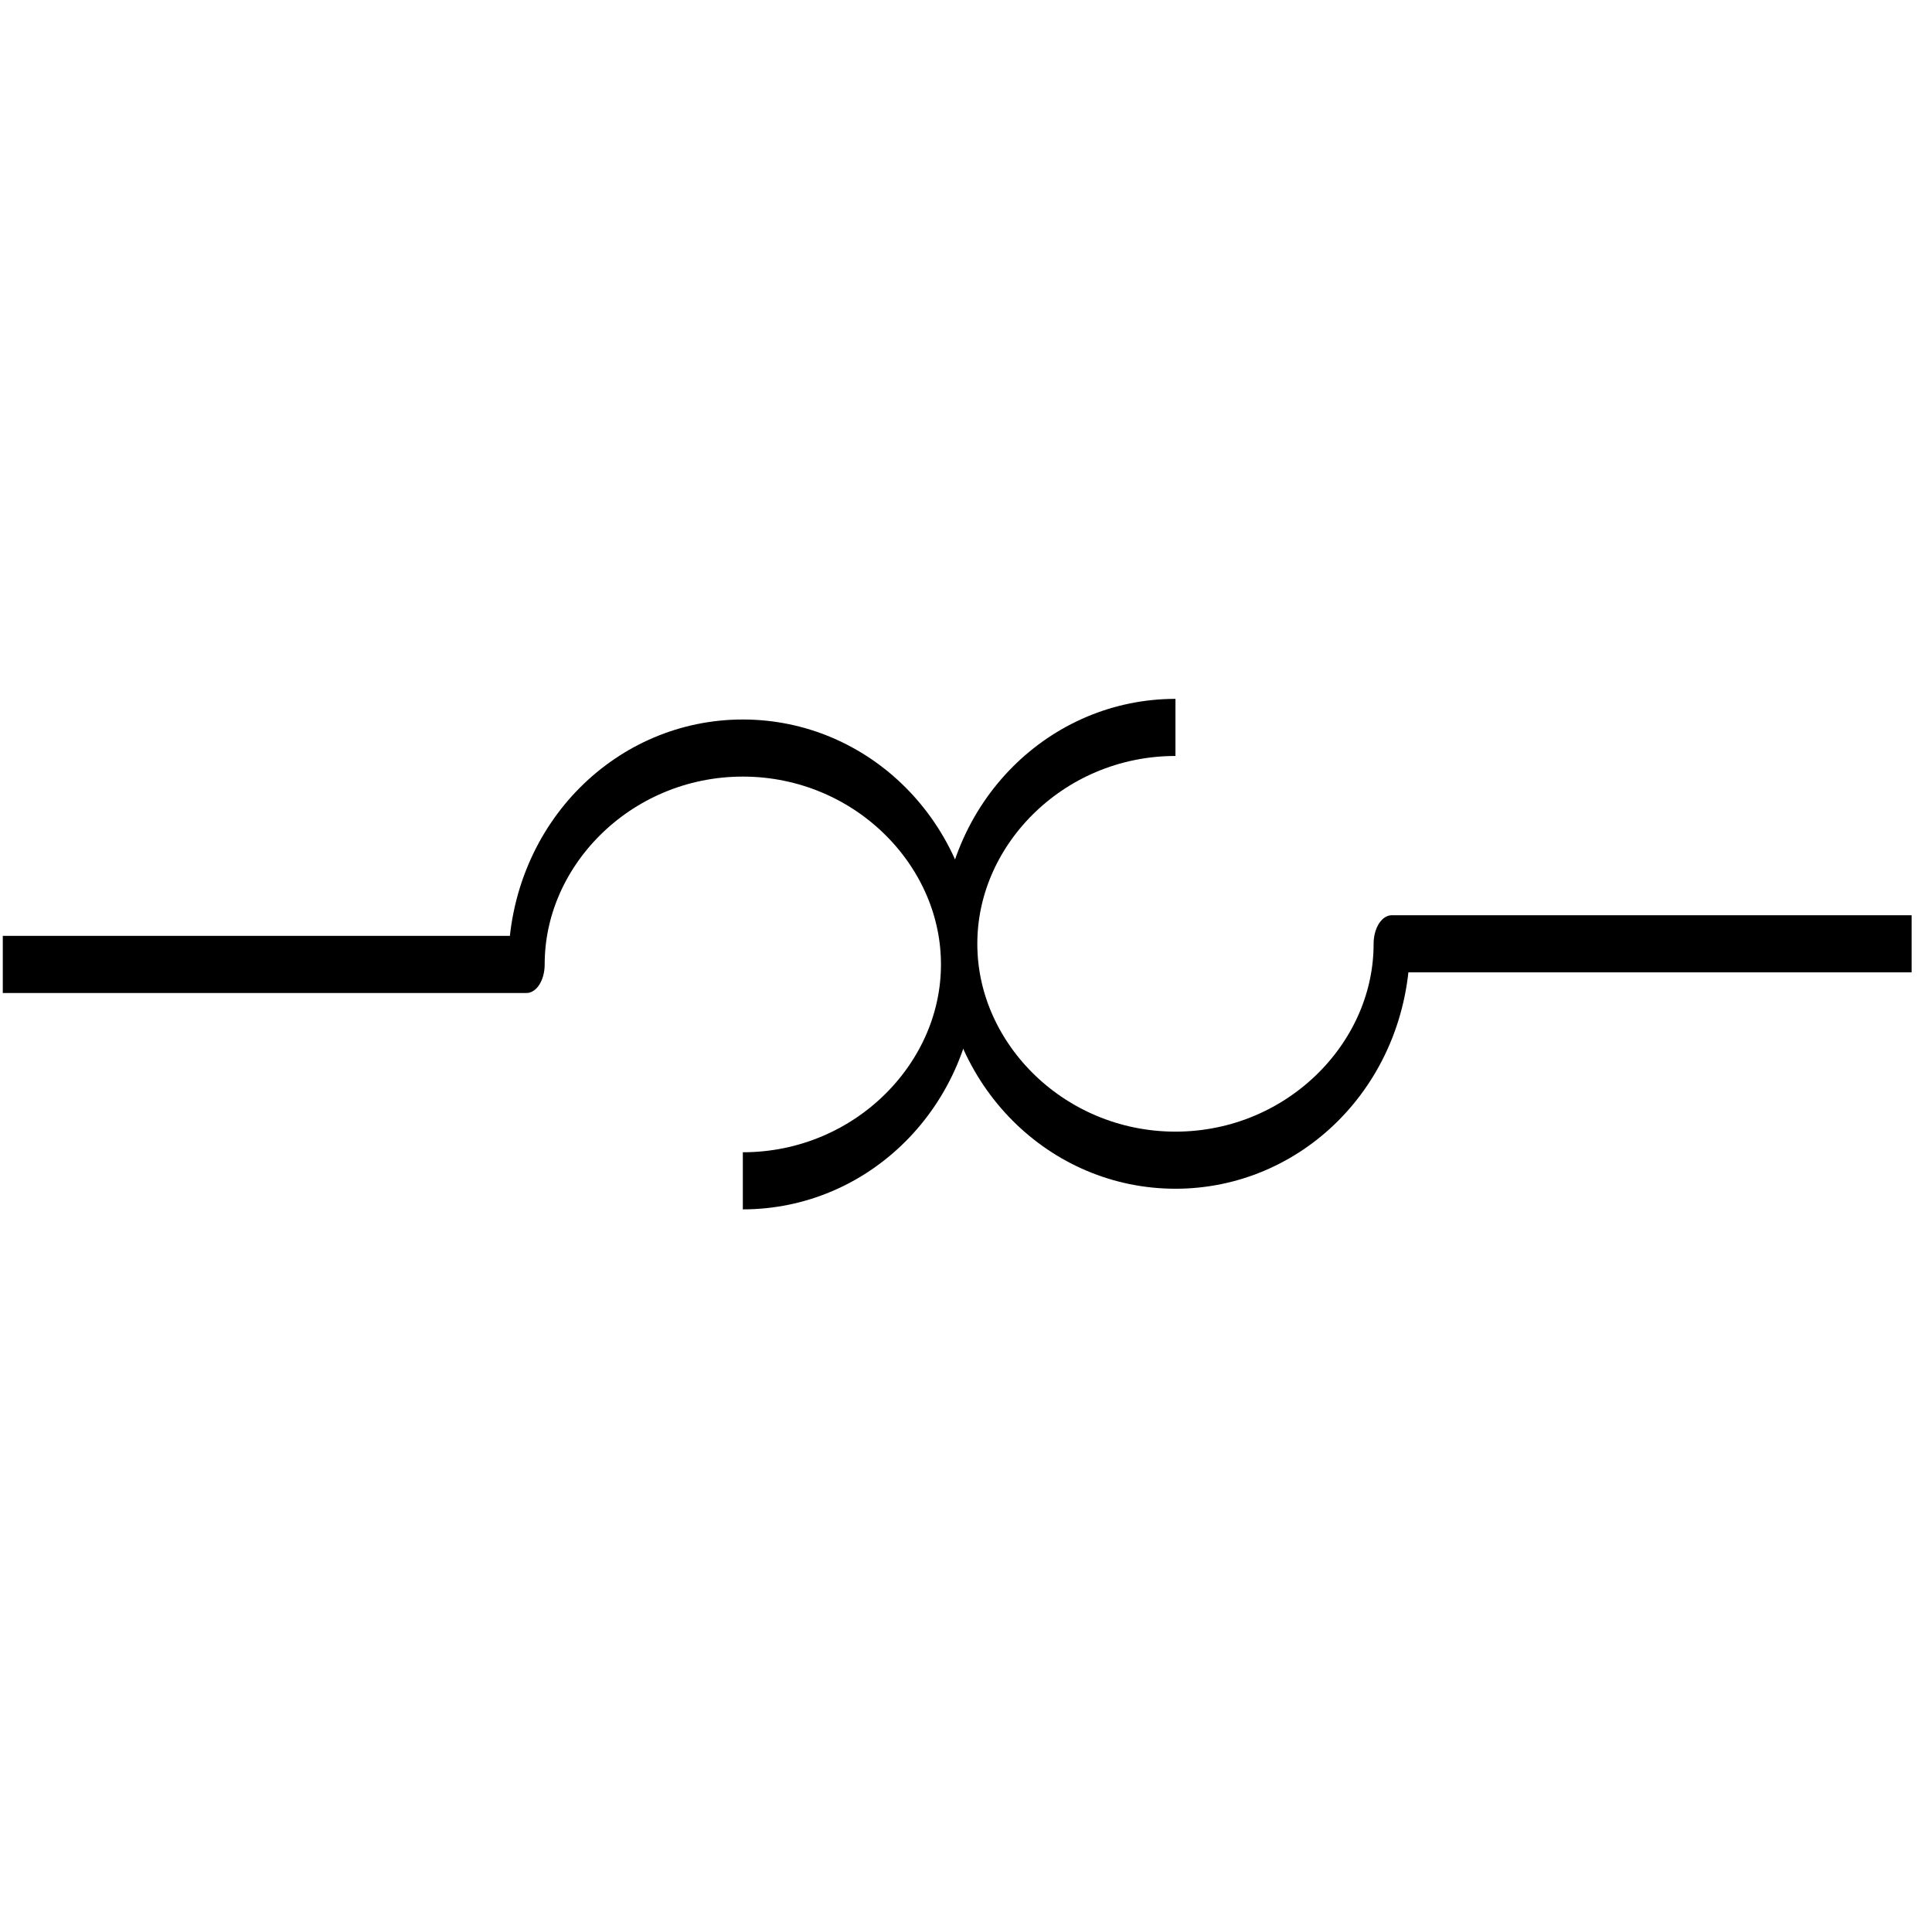 <?xml version="1.0" encoding="UTF-8" standalone="no"?>
<!DOCTYPE svg PUBLIC "-//W3C//DTD SVG 1.1//EN" "http://www.w3.org/Graphics/SVG/1.1/DTD/svg11.dtd">
<svg width="100%" height="100%" viewBox="0 0 101 100" version="1.1" xmlns="http://www.w3.org/2000/svg" xmlns:xlink="http://www.w3.org/1999/xlink" xml:space="preserve" xmlns:serif="http://www.serif.com/" style="fill-rule:evenodd;clip-rule:evenodd;stroke-linejoin:round;stroke-miterlimit:10;">
    <g transform="matrix(1,0,0,1,-19,-1536)">
        <g id="overload_heater" transform="matrix(1.01,0,0,1.111,-532.314,282.667)">
            <rect x="546" y="1128" width="99" height="90" style="fill:none;"/>
            <clipPath id="_clip1">
                <rect x="546" y="1128" width="99" height="90"/>
            </clipPath>
            <g clip-path="url(#_clip1)">
                <g id="Fuse" transform="matrix(0.99,0,0,0.9,6.144,-954.879)">
                    <g>
                        <g transform="matrix(-1,0,0,1.571,637.852,-137.439)">
                            <path d="M53.852,1600C47.61,1600 42.543,1596.77 42.543,1592.8C42.543,1588.83 47.61,1585.6 53.852,1585.6C60.094,1585.6 65.162,1588.83 65.162,1592.8C65.162,1592.8 92.543,1592.8 92.543,1592.8" style="fill:none;stroke:black;stroke-width:1.9px;"/>
                        </g>
                        <g transform="matrix(1,-1.22465e-16,-1.92351e-16,-1.571,552.767,4866.06)">
                            <path d="M53.852,1600C47.61,1600 42.543,1596.77 42.543,1592.8C42.543,1588.83 47.61,1585.6 53.852,1585.6C60.094,1585.6 65.162,1588.83 65.162,1592.8L92.341,1592.8" style="fill:none;stroke:black;stroke-width:1.9px;"/>
                        </g>
                    </g>
                </g>
            </g>
        </g>
    </g>
</svg>
